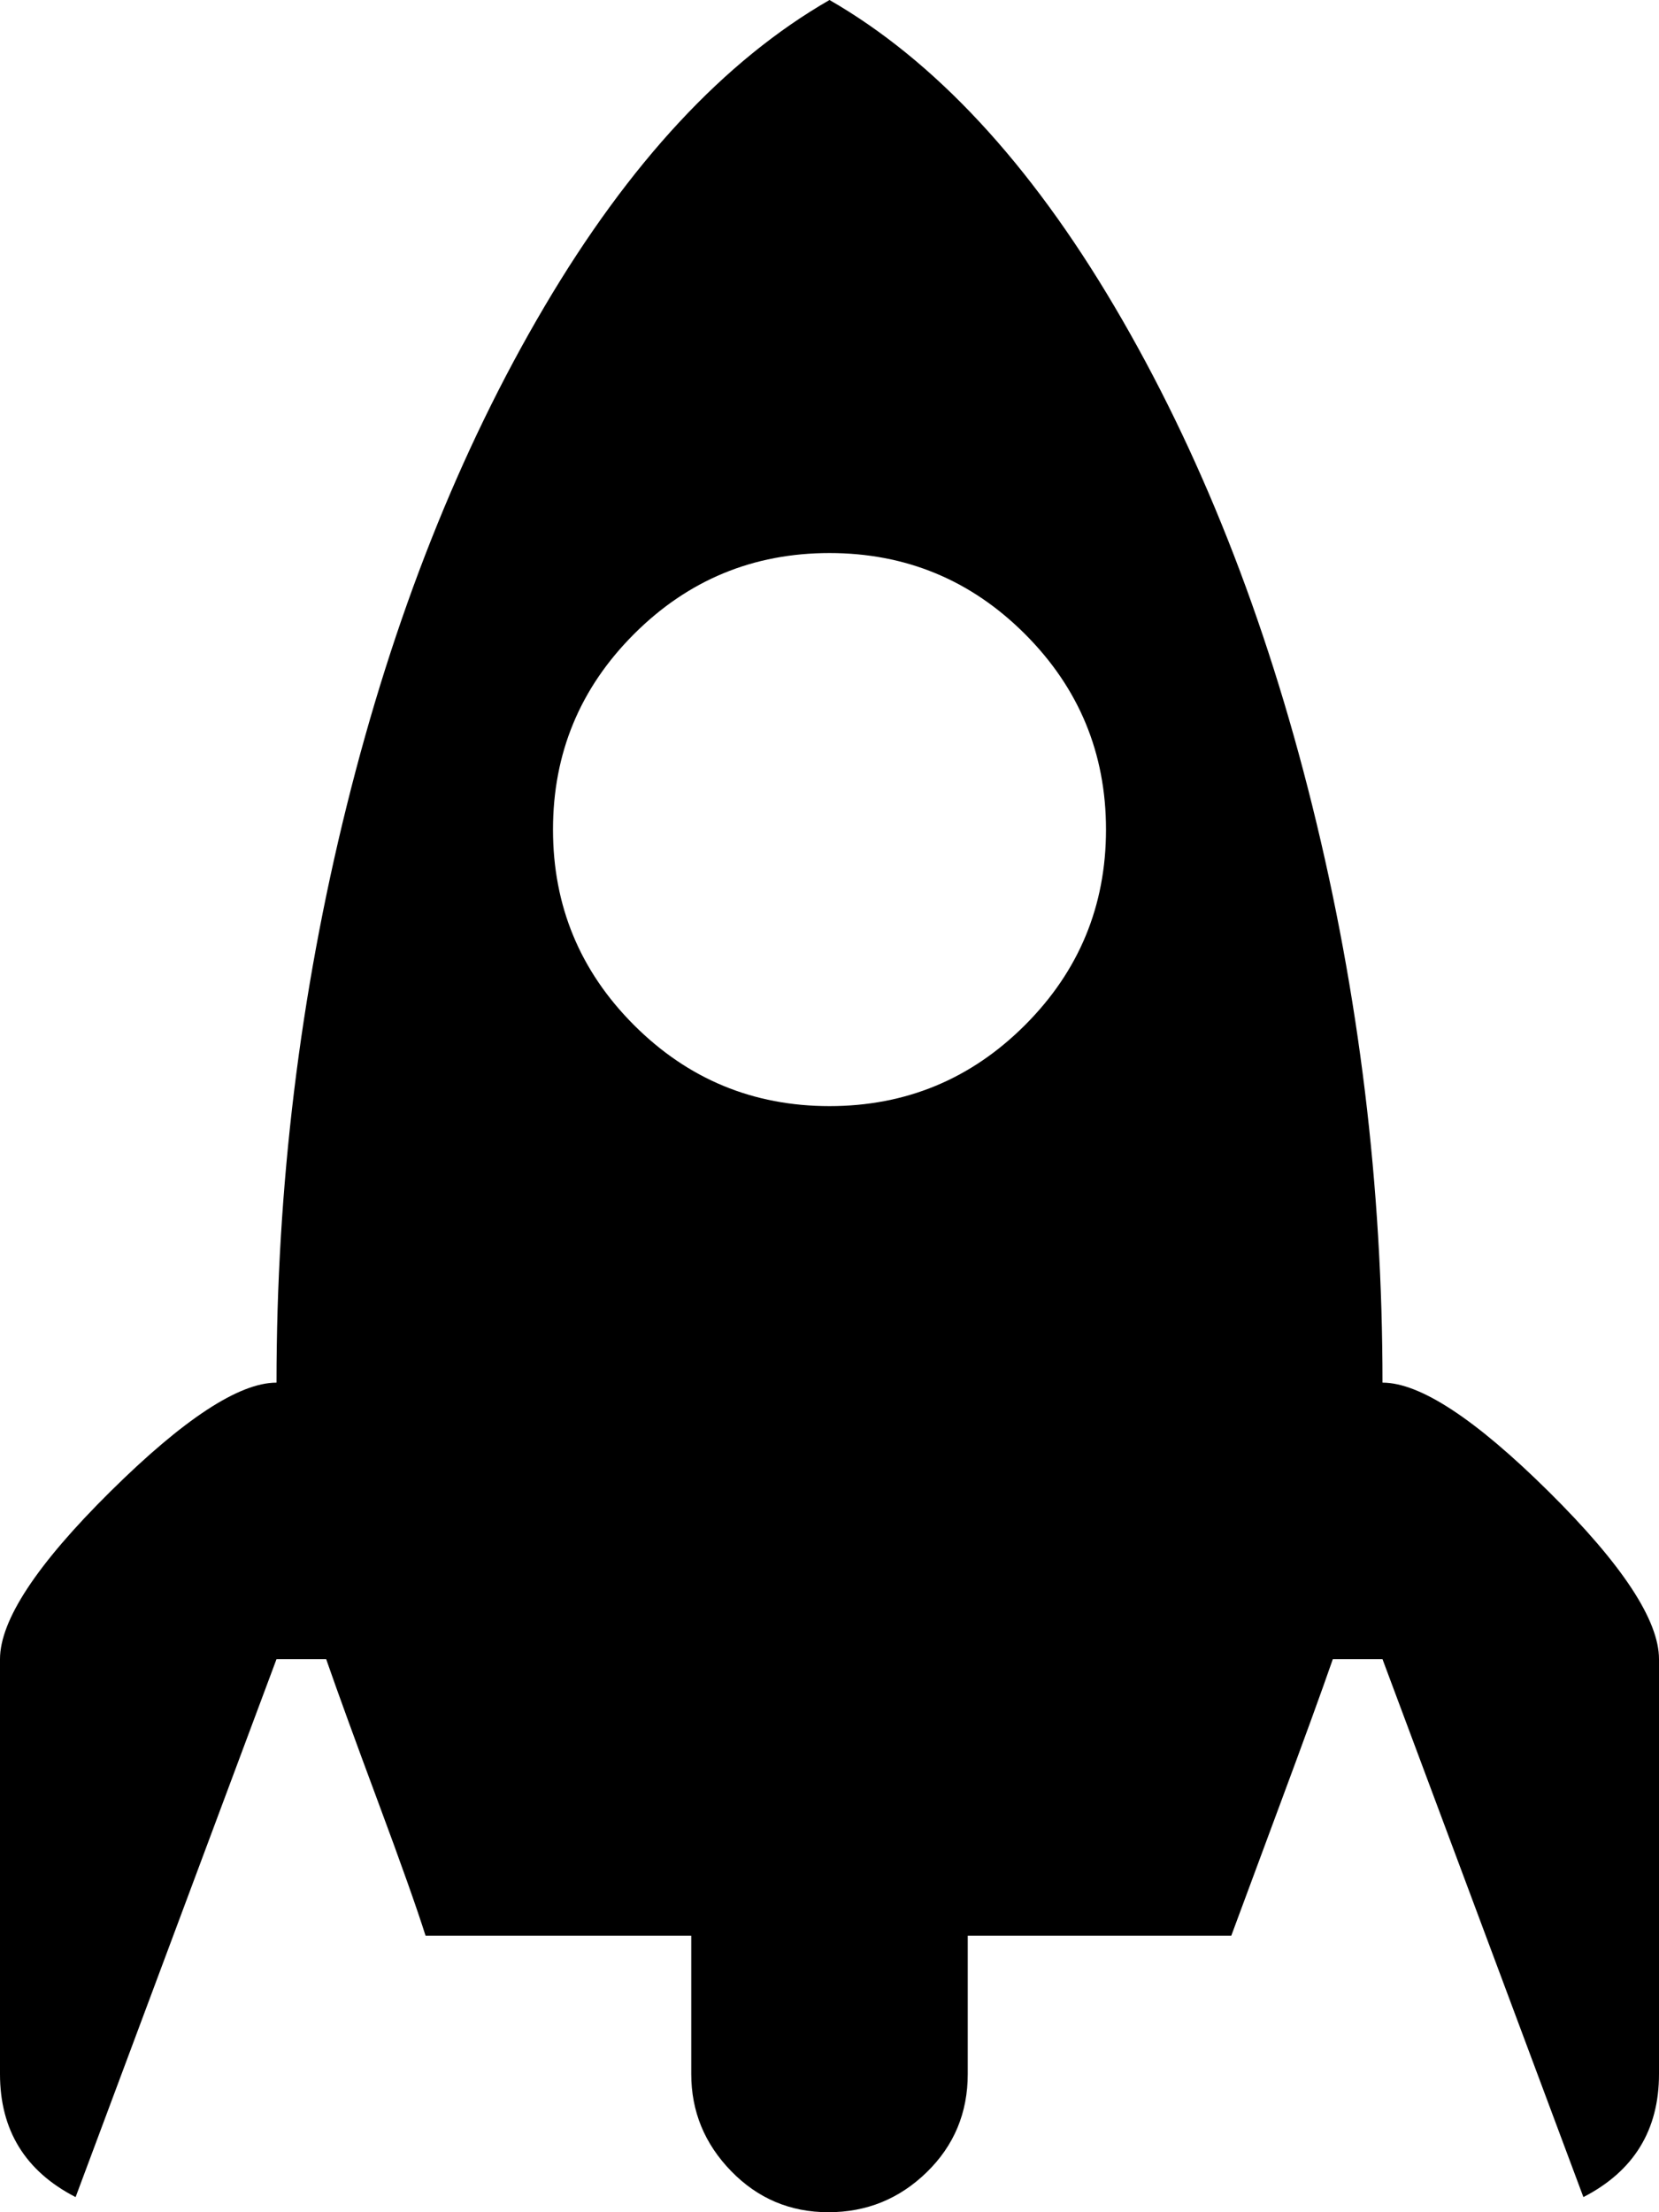 <svg xmlns="http://www.w3.org/2000/svg" width="3em" height="4em" viewBox="0 0 768 1024"><path fill="currentColor" d="m733 1017l-93-249h-23q-8 23-24 66t-23 62H448v64q0 27-19 45.5t-45.5 18.5t-45-19t-18.5-45v-64H197q-6-19-22-62t-24-66h-23l-93 249Q0 999 0 960V768q0-27 51-77.5t77-50.5q0-136 32.5-267T252 142T384 0q73 42 132 142t91.5 231T640 640q26 0 77 50.5t51 77.5v192q0 39-35 57M384 256q-53 0-90.5 37.5T256 384t37.5 90.5T384 512t90.5-37.5T512 384t-37.5-90.5T384 256"/></svg>